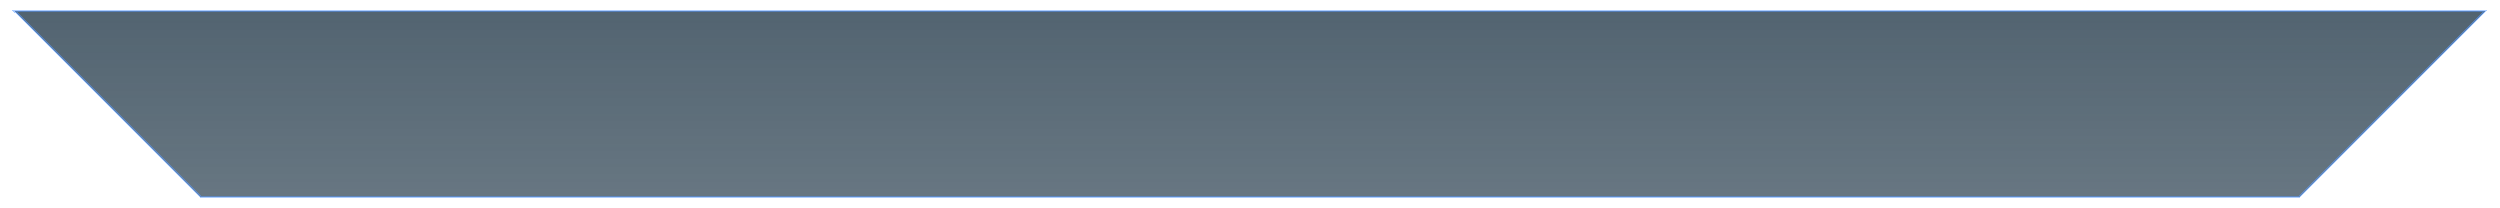 <svg width="757" height="63" viewBox="0 0 757 63" fill="none" xmlns="http://www.w3.org/2000/svg">
<g filter="url(#filter0_d)">
<path d="M60.721 56.585L4.885 0.749L4.51 0.375H4.885H752.49L696.279 56.585H60.721Z" fill="url(#paint0_linear)" fill-opacity="0.8" shape-rendering="crispEdges"/>
<path d="M60.721 56.585L4.885 0.749L4.51 0.375H4.885H752.49L696.279 56.585H60.721Z" stroke="#5A9CFF" stroke-opacity="0.5" stroke-width="0.749" shape-rendering="crispEdges"/>
</g>
<defs>
<filter id="filter0_d" x="0.608" y="0" width="755.785" height="62.956" filterUnits="userSpaceOnUse" color-interpolation-filters="sRGB">
<feFlood flood-opacity="0" result="BackgroundImageFix"/>
<feColorMatrix in="SourceAlpha" type="matrix" values="0 0 0 0 0 0 0 0 0 0 0 0 0 0 0 0 0 0 127 0" result="hardAlpha"/>
<feOffset dy="2.998"/>
<feGaussianBlur stdDeviation="1.499"/>
<feComposite in2="hardAlpha" operator="out"/>
<feColorMatrix type="matrix" values="0 0 0 0 0.353 0 0 0 0 0.612 0 0 0 0 1 0 0 0 0.25 0"/>
<feBlend mode="normal" in2="BackgroundImageFix" result="effect1_dropShadow"/>
<feBlend mode="normal" in="SourceGraphic" in2="effect1_dropShadow" result="shape"/>
</filter>
<linearGradient id="paint0_linear" x1="378.5" y1="0.375" x2="378.5" y2="56.585" gradientUnits="userSpaceOnUse">
<stop stop-color="#273D4D"/>
<stop offset="1" stop-color="#273D4D" stop-opacity="0.88"/>
</linearGradient>
</defs>
</svg>
